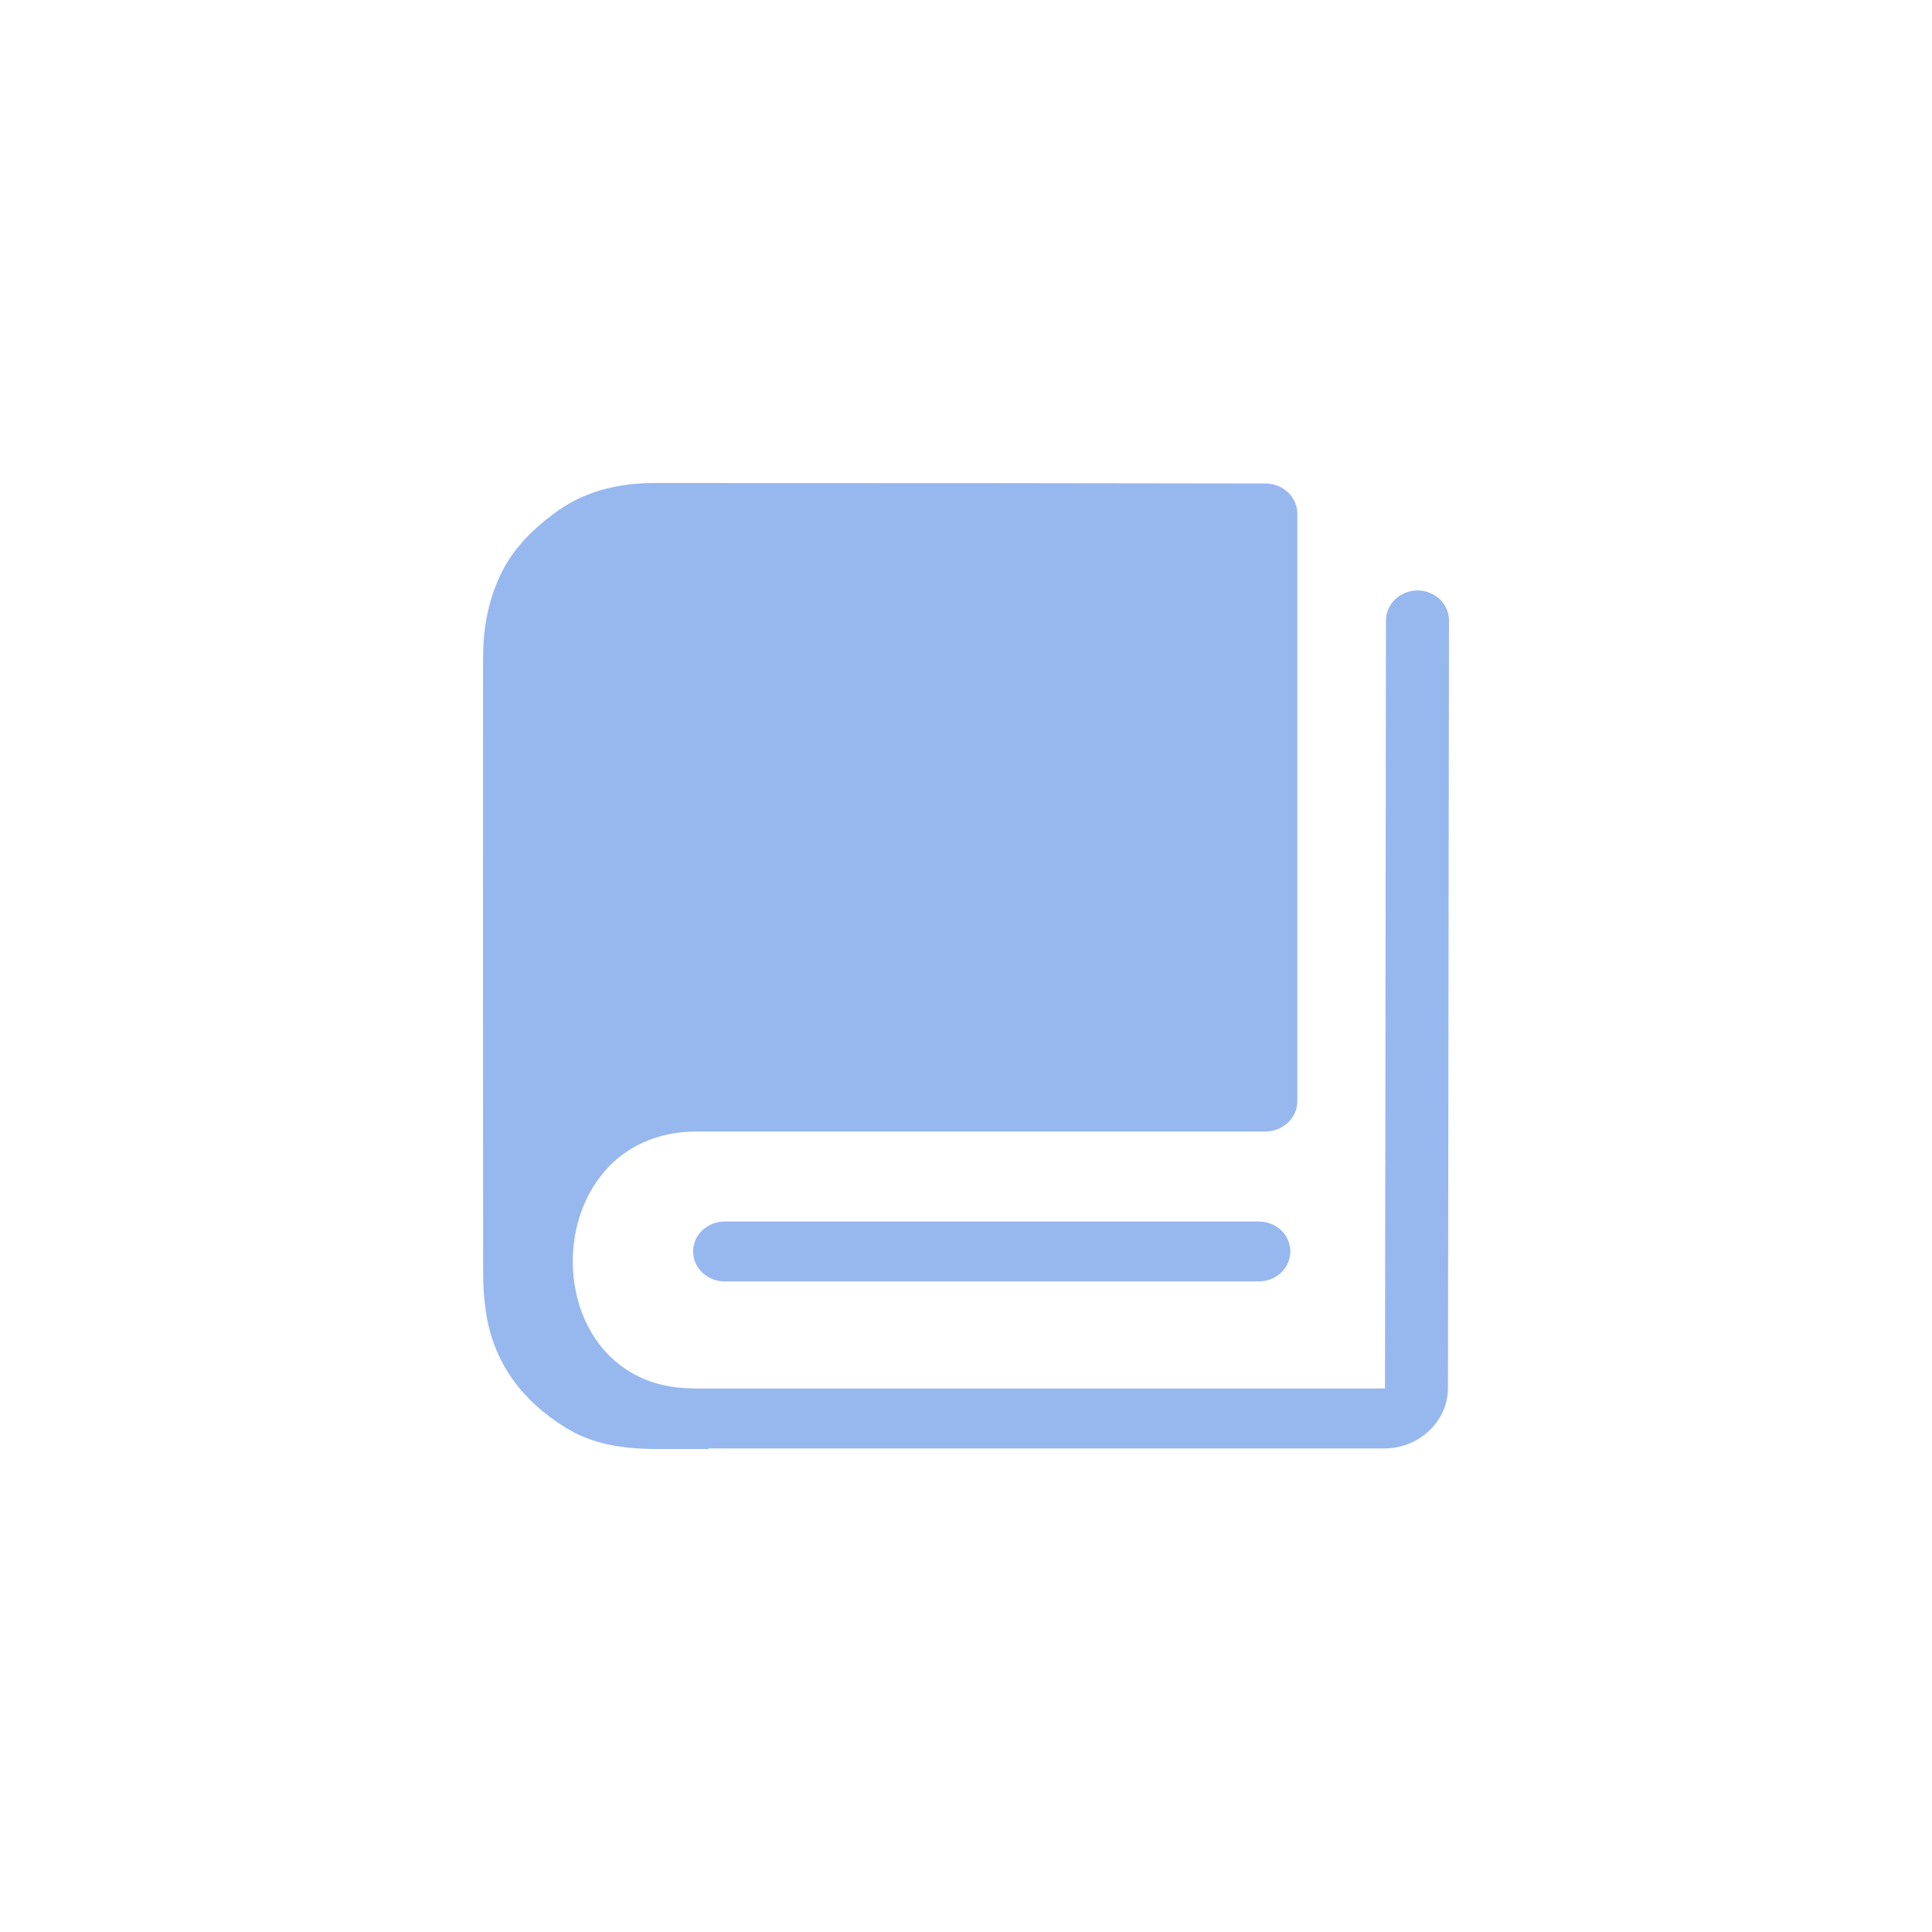 <svg width="24" height="24" viewBox="0 0 24 24" fill="none" xmlns="http://www.w3.org/2000/svg">
<path d="M18 7.708L17.987 17.241C17.987 17.656 17.631 17.993 17.195 17.993H8.8L8.801 18H8.153C7.756 18 7.365 17.945 7.028 17.736C6.468 17.39 6.116 16.904 6.032 16.264C6.008 16.079 6.002 15.988 6.002 15.802C6 13.259 5.999 10.715 6.001 8.171C6.002 7.82 6.058 7.481 6.211 7.153C6.361 6.832 6.595 6.594 6.878 6.382C7.251 6.101 7.678 6 8.141 6C10.325 5.999 14.434 6.003 15.721 6.006C15.94 6.007 16.116 6.175 16.116 6.383V13.678C16.116 13.887 15.939 14.056 15.719 14.056C14.483 14.056 10.672 14.057 8.658 14.056C6.617 14.056 6.6 17.247 8.614 17.247L8.614 17.248H17.195C17.201 17.248 17.205 17.244 17.205 17.239L17.217 7.707C17.218 7.501 17.393 7.335 17.609 7.335H17.609C17.825 7.335 18 7.502 18 7.708ZM15.638 15.174H9.002C8.786 15.174 8.61 15.34 8.61 15.546C8.61 15.752 8.786 15.918 9.002 15.918H15.638C15.854 15.918 16.029 15.752 16.029 15.546C16.029 15.34 15.854 15.174 15.638 15.174Z" fill="#97B7EF"/>
</svg>
